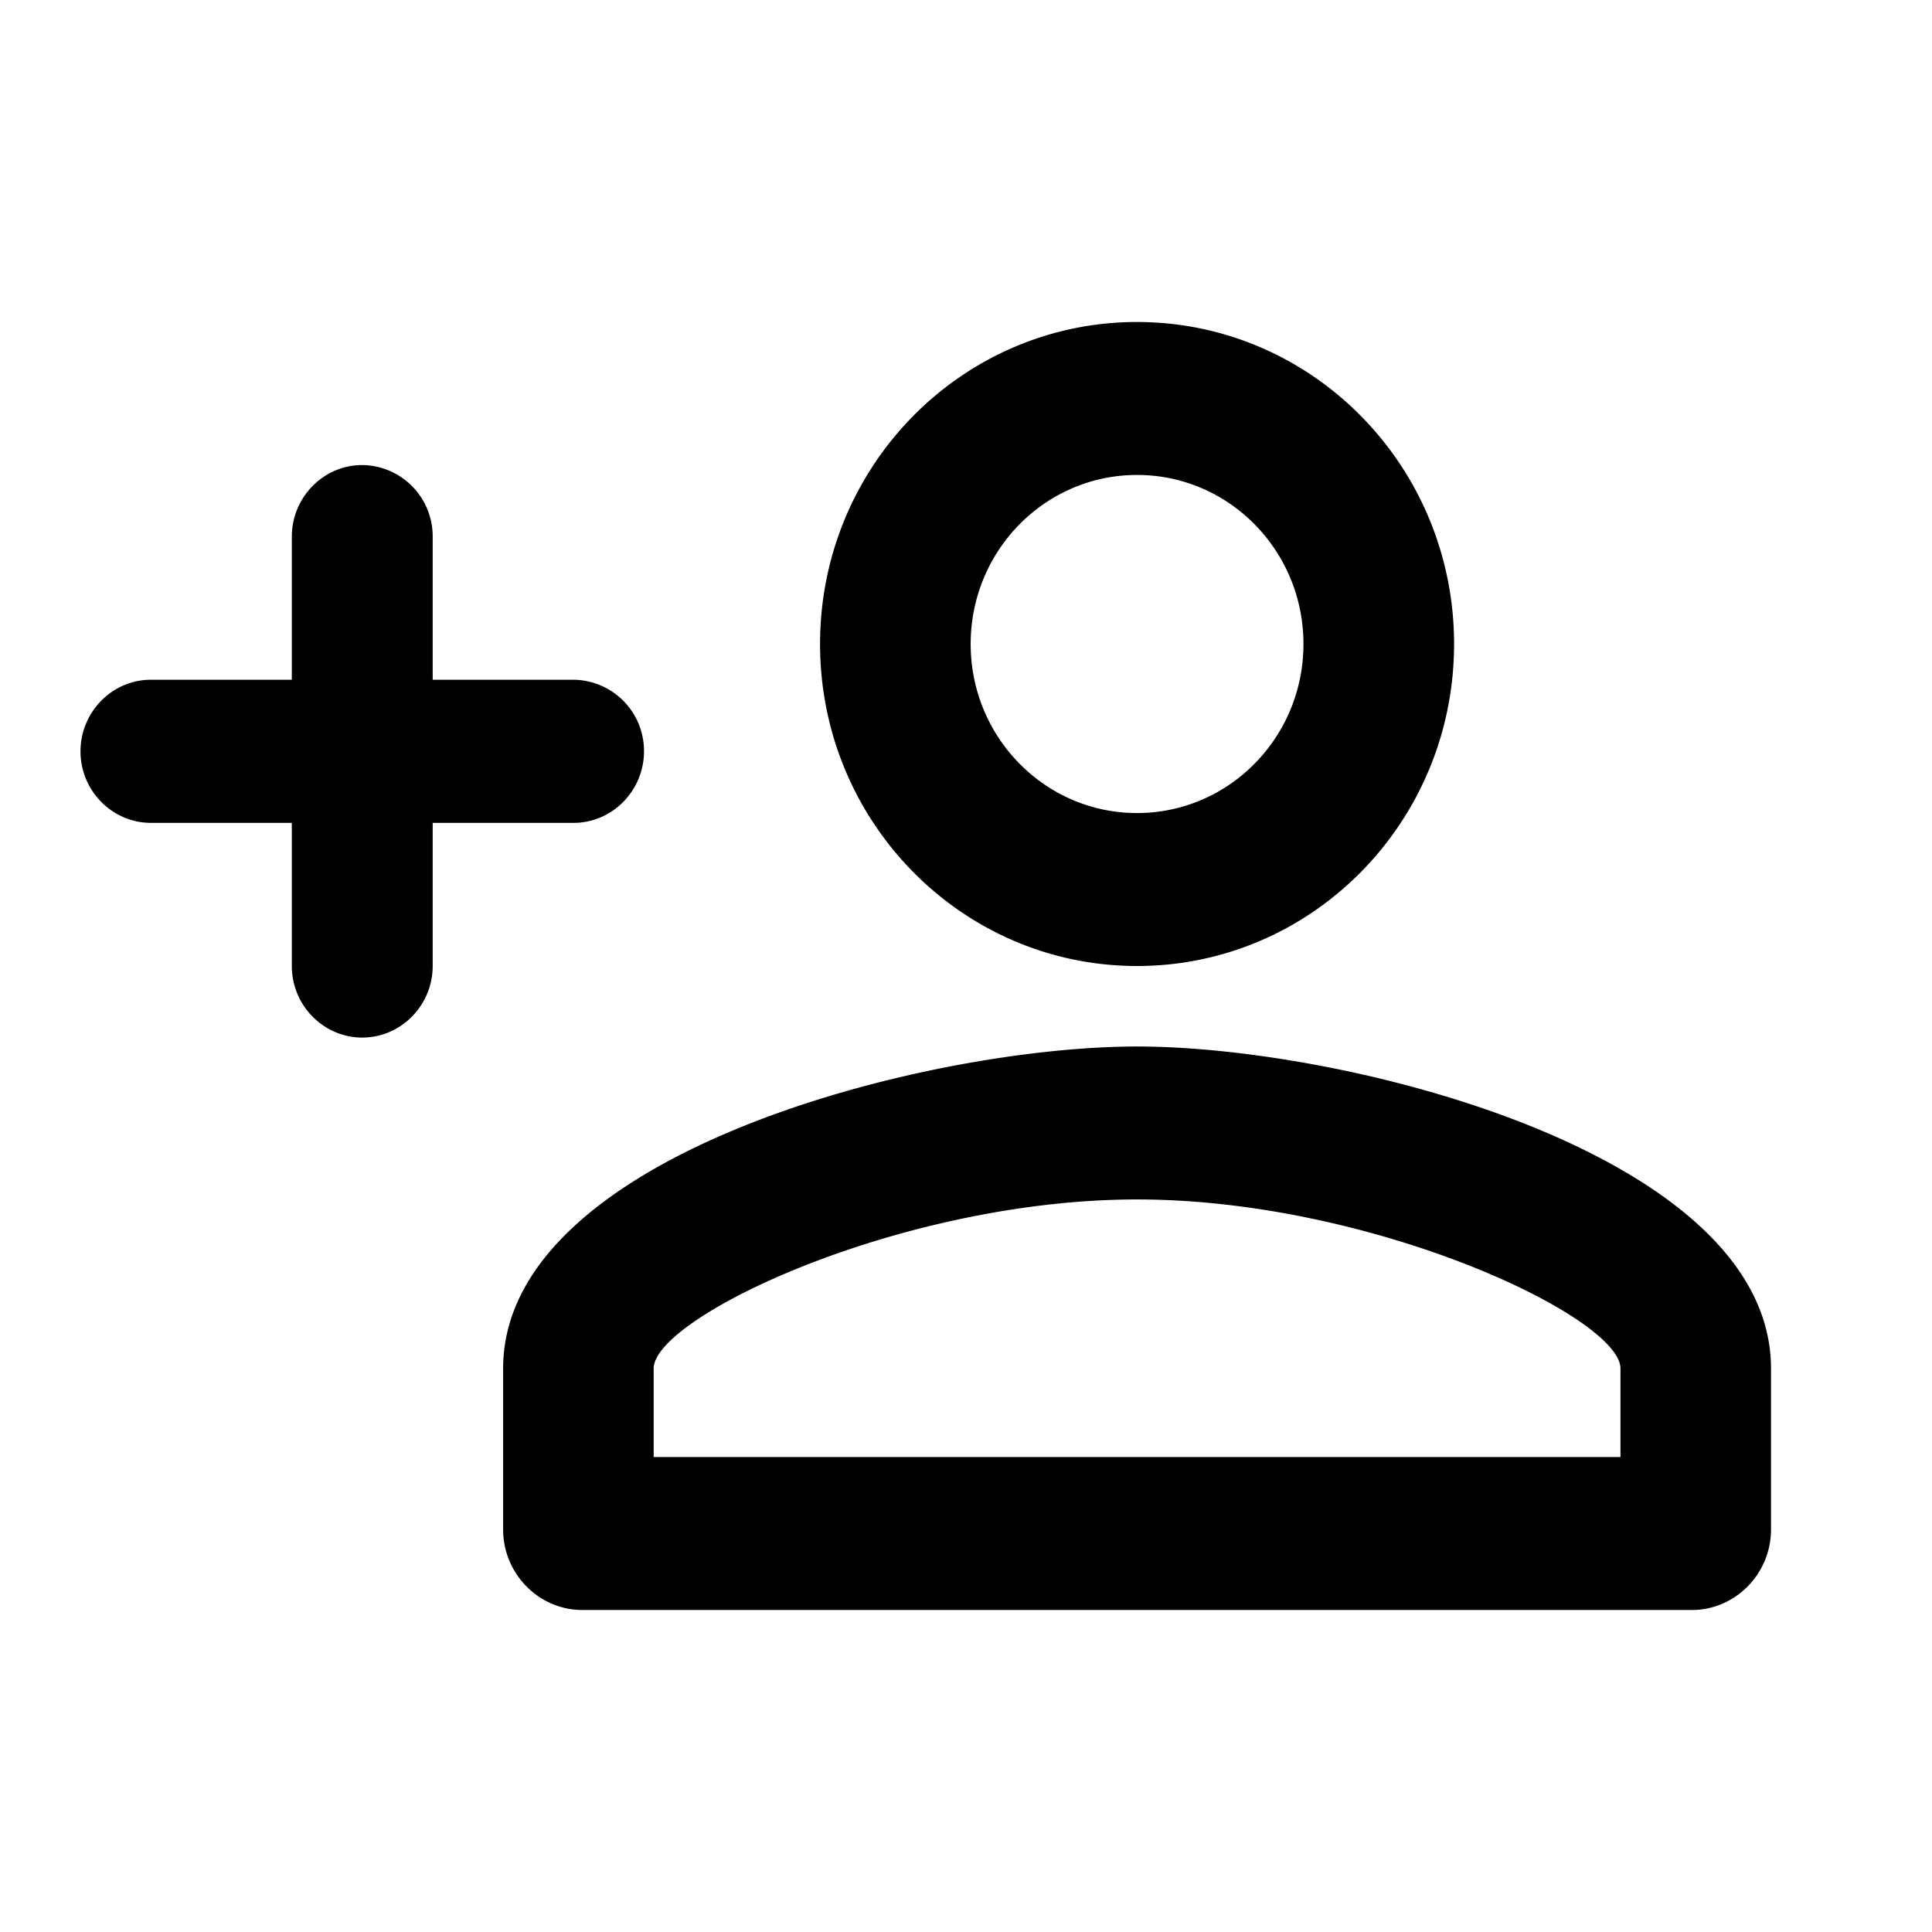 <svg xmlns="http://www.w3.org/2000/svg" width="24" height="24"><g clip-path="url(#a)"><path d="M14.125 5.9c1.142 0 2.067.94 2.067 2.1 0 1.16-.925 2.1-2.067 2.1-1.142 0-2.067-.94-2.067-2.1 0-1.16.925-2.1 2.067-2.1Zm0 9c2.924 0 6.005 1.46 6.005 2.1v1.1H8.12V17c0-.64 3.081-2.1 6.005-2.1Zm0-10.9c-2.175 0-3.938 1.79-3.938 4s1.763 4 3.938 4c2.175 0 3.938-1.79 3.938-4S16.3 4 14.124 4Zm0 9c-2.628 0-7.875 1.34-7.875 4v2c0 .55.443 1 .984 1h13.782c.541 0 .984-.45.984-1v-2c0-2.66-5.247-4-7.875-4ZM5.375 8.444V6.667a.885.885 0 0 0-.875-.89c-.481 0-.875.4-.875.89v1.777h-1.75c-.481 0-.875.4-.875.89 0 .488.394.888.875.888h1.75V12c0 .489.394.889.875.889s.875-.4.875-.889v-1.778h1.75c.481 0 .875-.4.875-.889a.885.885 0 0 0-.875-.889h-1.75Z"/></g><defs><clipPath id="a"><path d="M0 0h24v24H0z"/></clipPath></defs></svg>